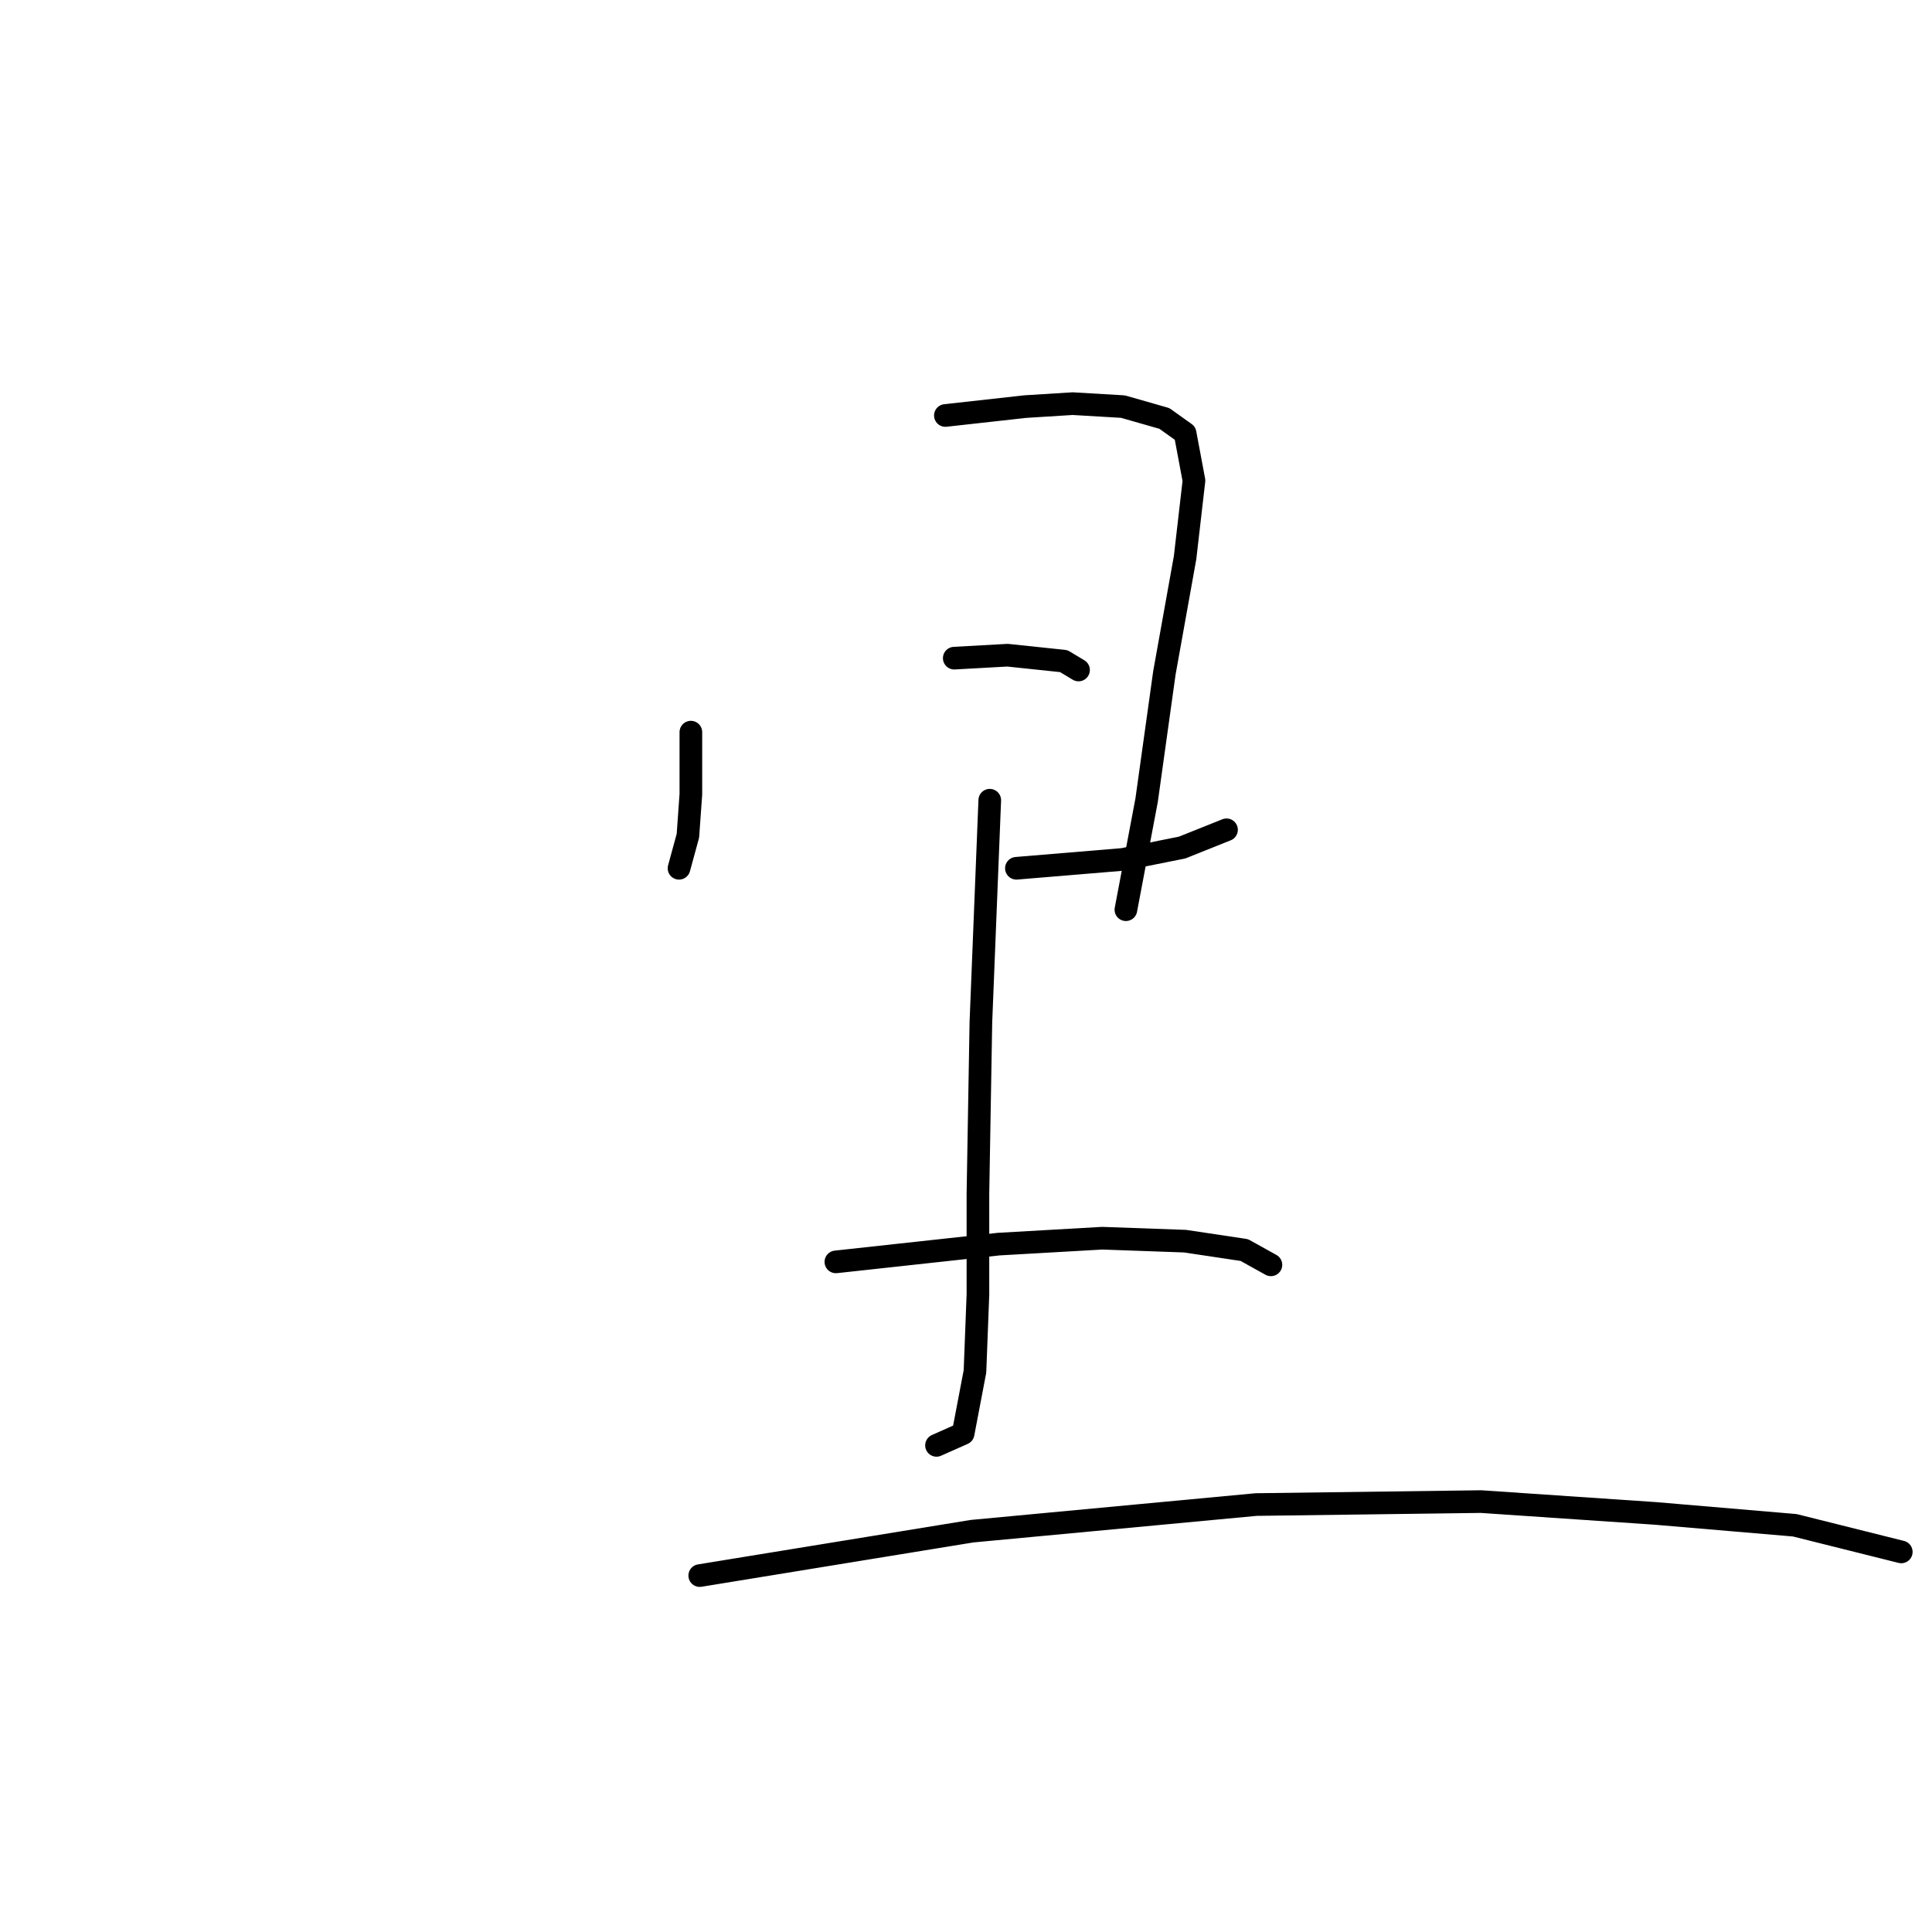 <?xml version="1.0" standalone="no"?>
    <svg width="256" height="256" xmlns="http://www.w3.org/2000/svg" version="1.1">
    <polyline stroke="black" stroke-width="3" stroke-linecap="round" fill="transparent" stroke-linejoin="round" points="91.543 97.013 91.543 105.248 91.151 110.738 89.974 115.051 89.974 115.051 " />
        <polyline stroke="black" stroke-width="3" stroke-linecap="round" fill="transparent" stroke-linejoin="round" points="125.267 55.054 135.855 53.877 142.129 53.485 148.796 53.877 154.286 55.446 157.031 57.406 158.207 63.681 157.031 73.876 154.286 89.17 151.933 106.032 149.188 120.541 149.188 120.541 " />
        <polyline stroke="black" stroke-width="3" stroke-linecap="round" fill="transparent" stroke-linejoin="round" points="126.444 87.209 133.502 86.817 140.953 87.601 142.913 88.778 142.913 88.778 " />
        <polyline stroke="black" stroke-width="3" stroke-linecap="round" fill="transparent" stroke-linejoin="round" points="134.678 115.051 148.796 113.875 156.638 112.306 162.521 109.953 162.521 109.953 " />
        <polyline stroke="black" stroke-width="3" stroke-linecap="round" fill="transparent" stroke-linejoin="round" points="131.149 106.032 129.973 135.443 129.581 158.187 129.581 171.519 129.189 181.715 127.62 189.95 124.091 191.519 124.091 191.519 " />
        <polyline stroke="black" stroke-width="3" stroke-linecap="round" fill="transparent" stroke-linejoin="round" points="110.758 167.206 132.326 164.853 146.051 164.069 157.031 164.461 164.873 165.637 168.403 167.598 168.403 167.598 " />
        <polyline stroke="black" stroke-width="3" stroke-linecap="round" fill="transparent" stroke-linejoin="round" points="92.719 208.773 128.796 202.891 166.442 199.361 196.245 198.969 219.381 200.538 237.812 202.106 251.929 205.636 251.929 205.636 " />
        </svg>